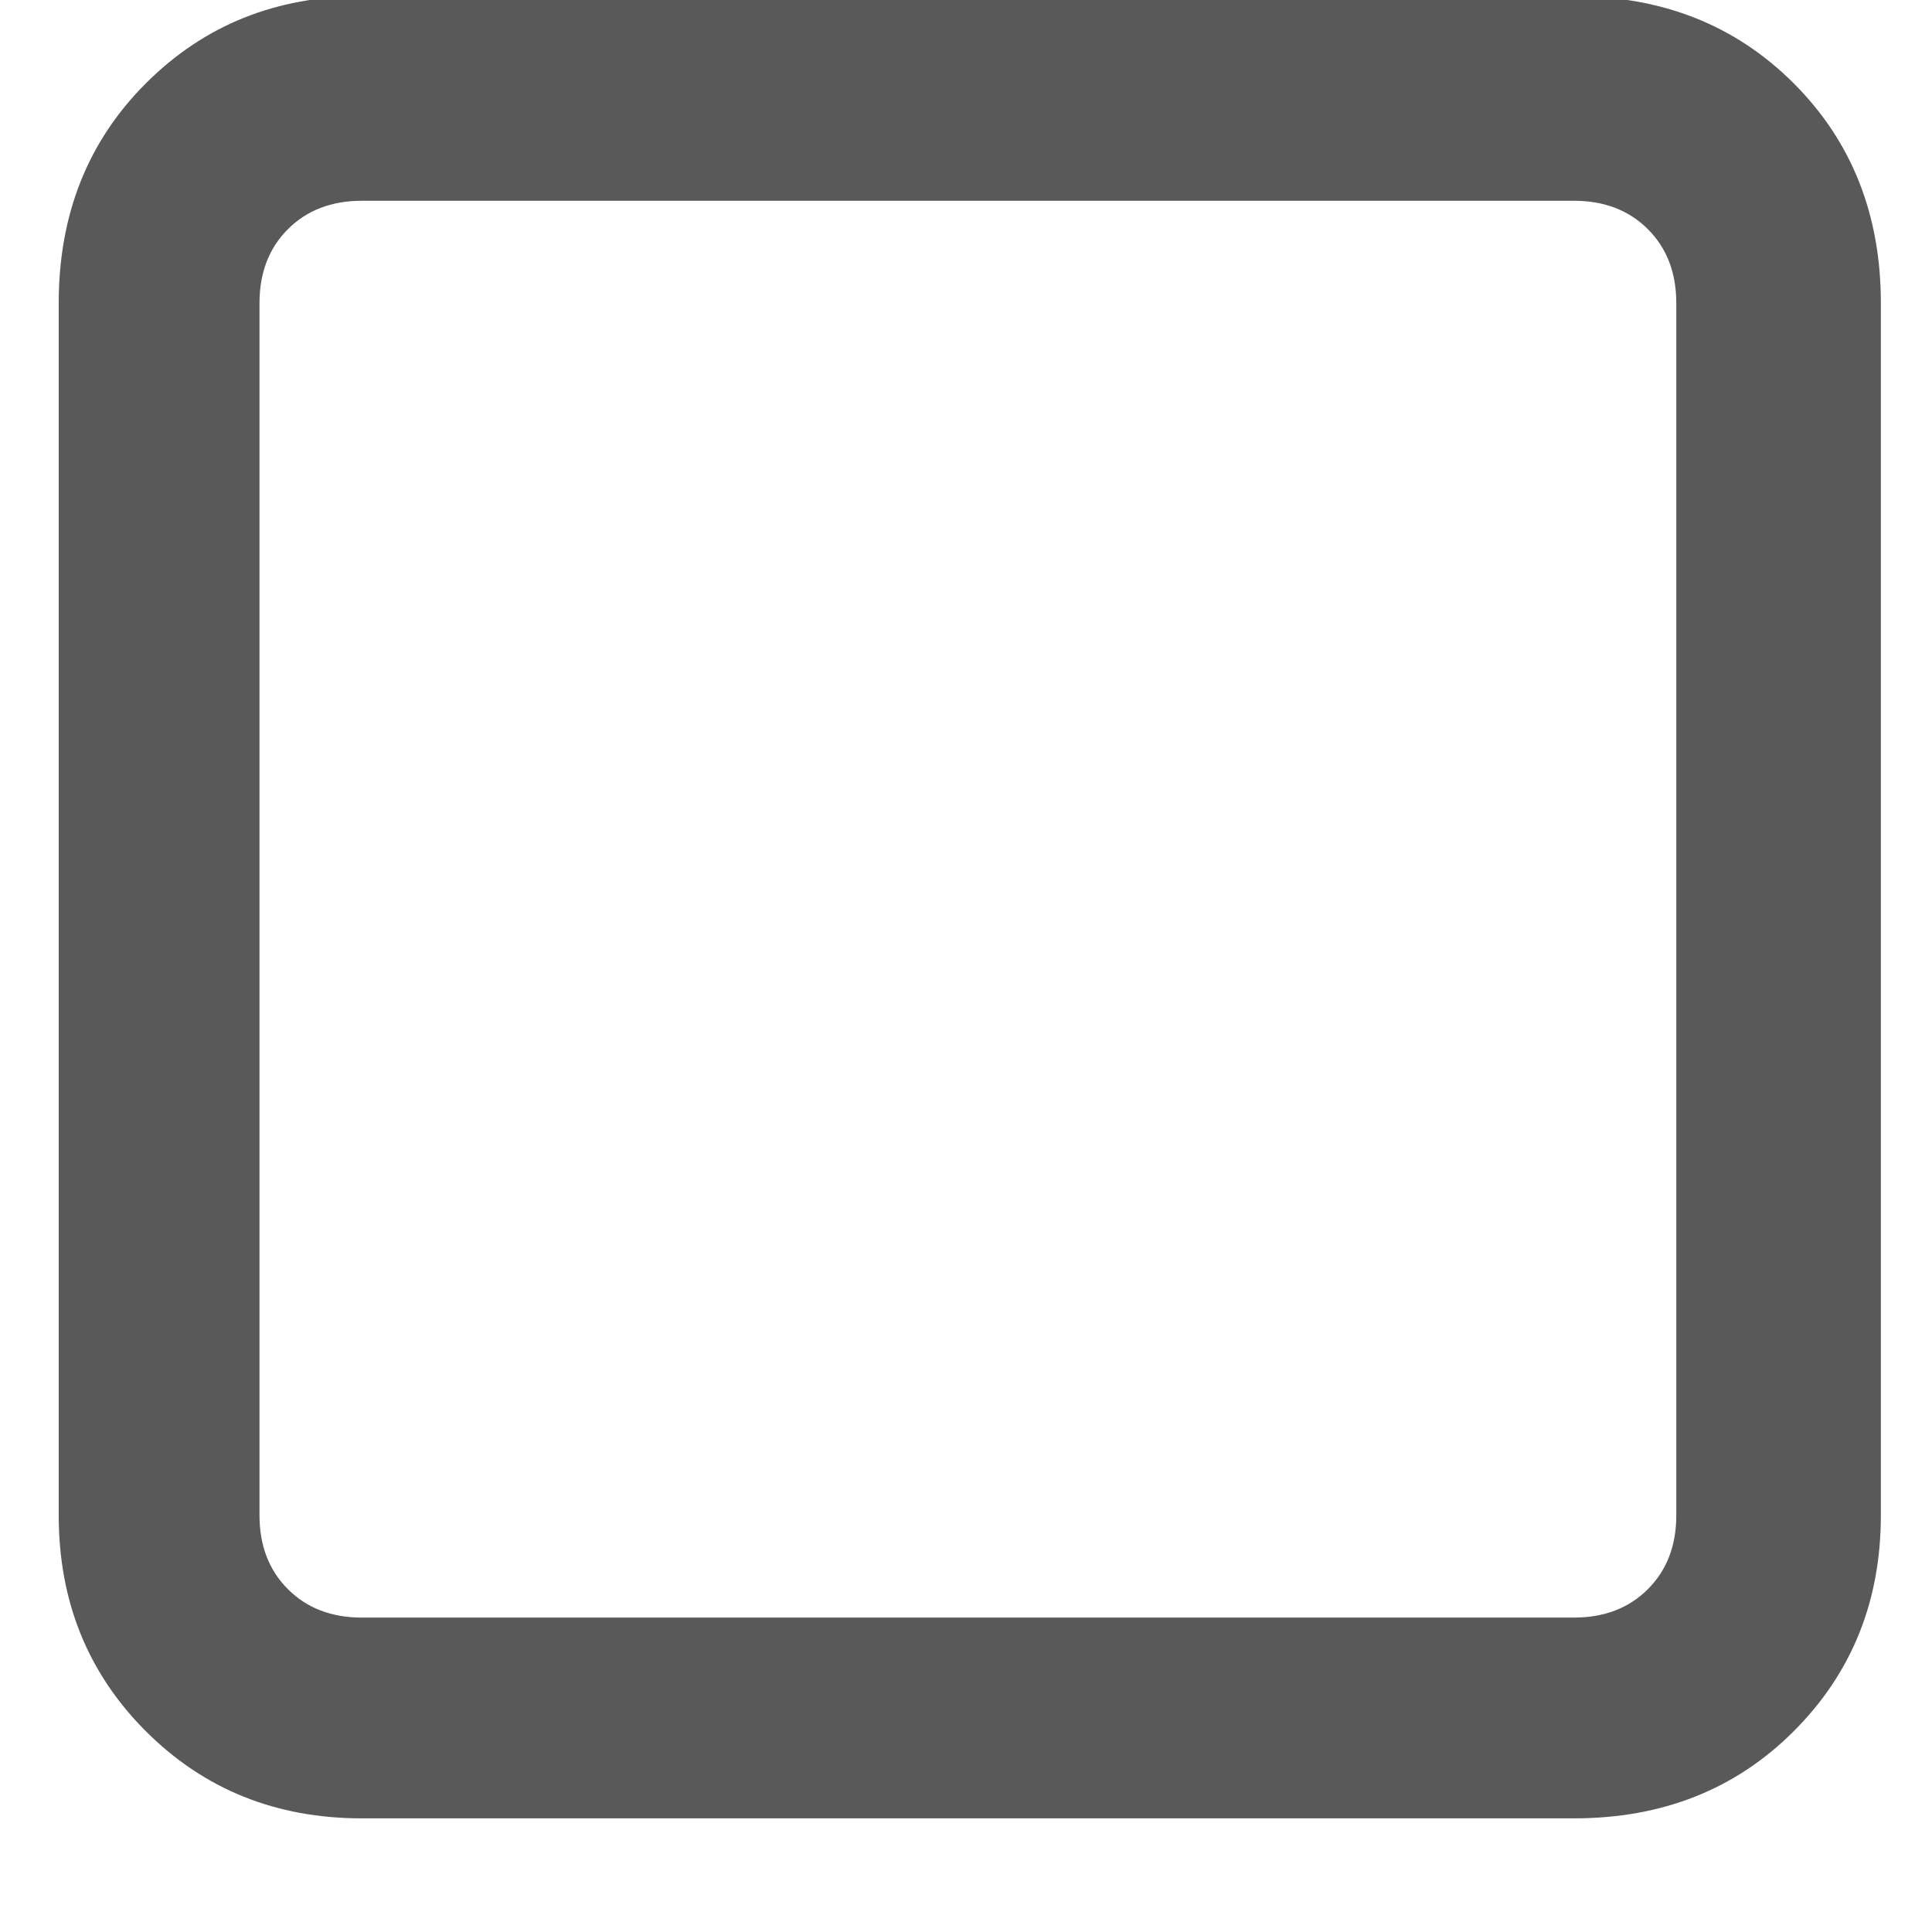 <svg xmlns="http://www.w3.org/2000/svg" version="1.1" xmlns:xlink="http://www.w3.org/1999/xlink" viewBox="0 0 510 510" preserveAspectRatio="xMidYMid">
                    <defs><style>.cls-1{fill:#595959;}</style></defs>
                    <title>border</title>
                    <g id="Layer_2" data-name="Layer 2"><g id="border">
                    <path class="cls-1" d="M415.5-1q35 0 58 23t23 58v320q0 34-23 57t-58 23h-320q-34 0-57-23t-23-57V80q0-35 23-58t57-23h320zm27 81q0-12-7.5-19.5T415.5 53h-320q-12 0-19.5 7.5T68.5 80v320q0 12 7.5 19.5t19.5 7.5h320q12 0 19.5-7.5t7.5-19.5V80z"></path>
                    </g></g>
                    </svg>